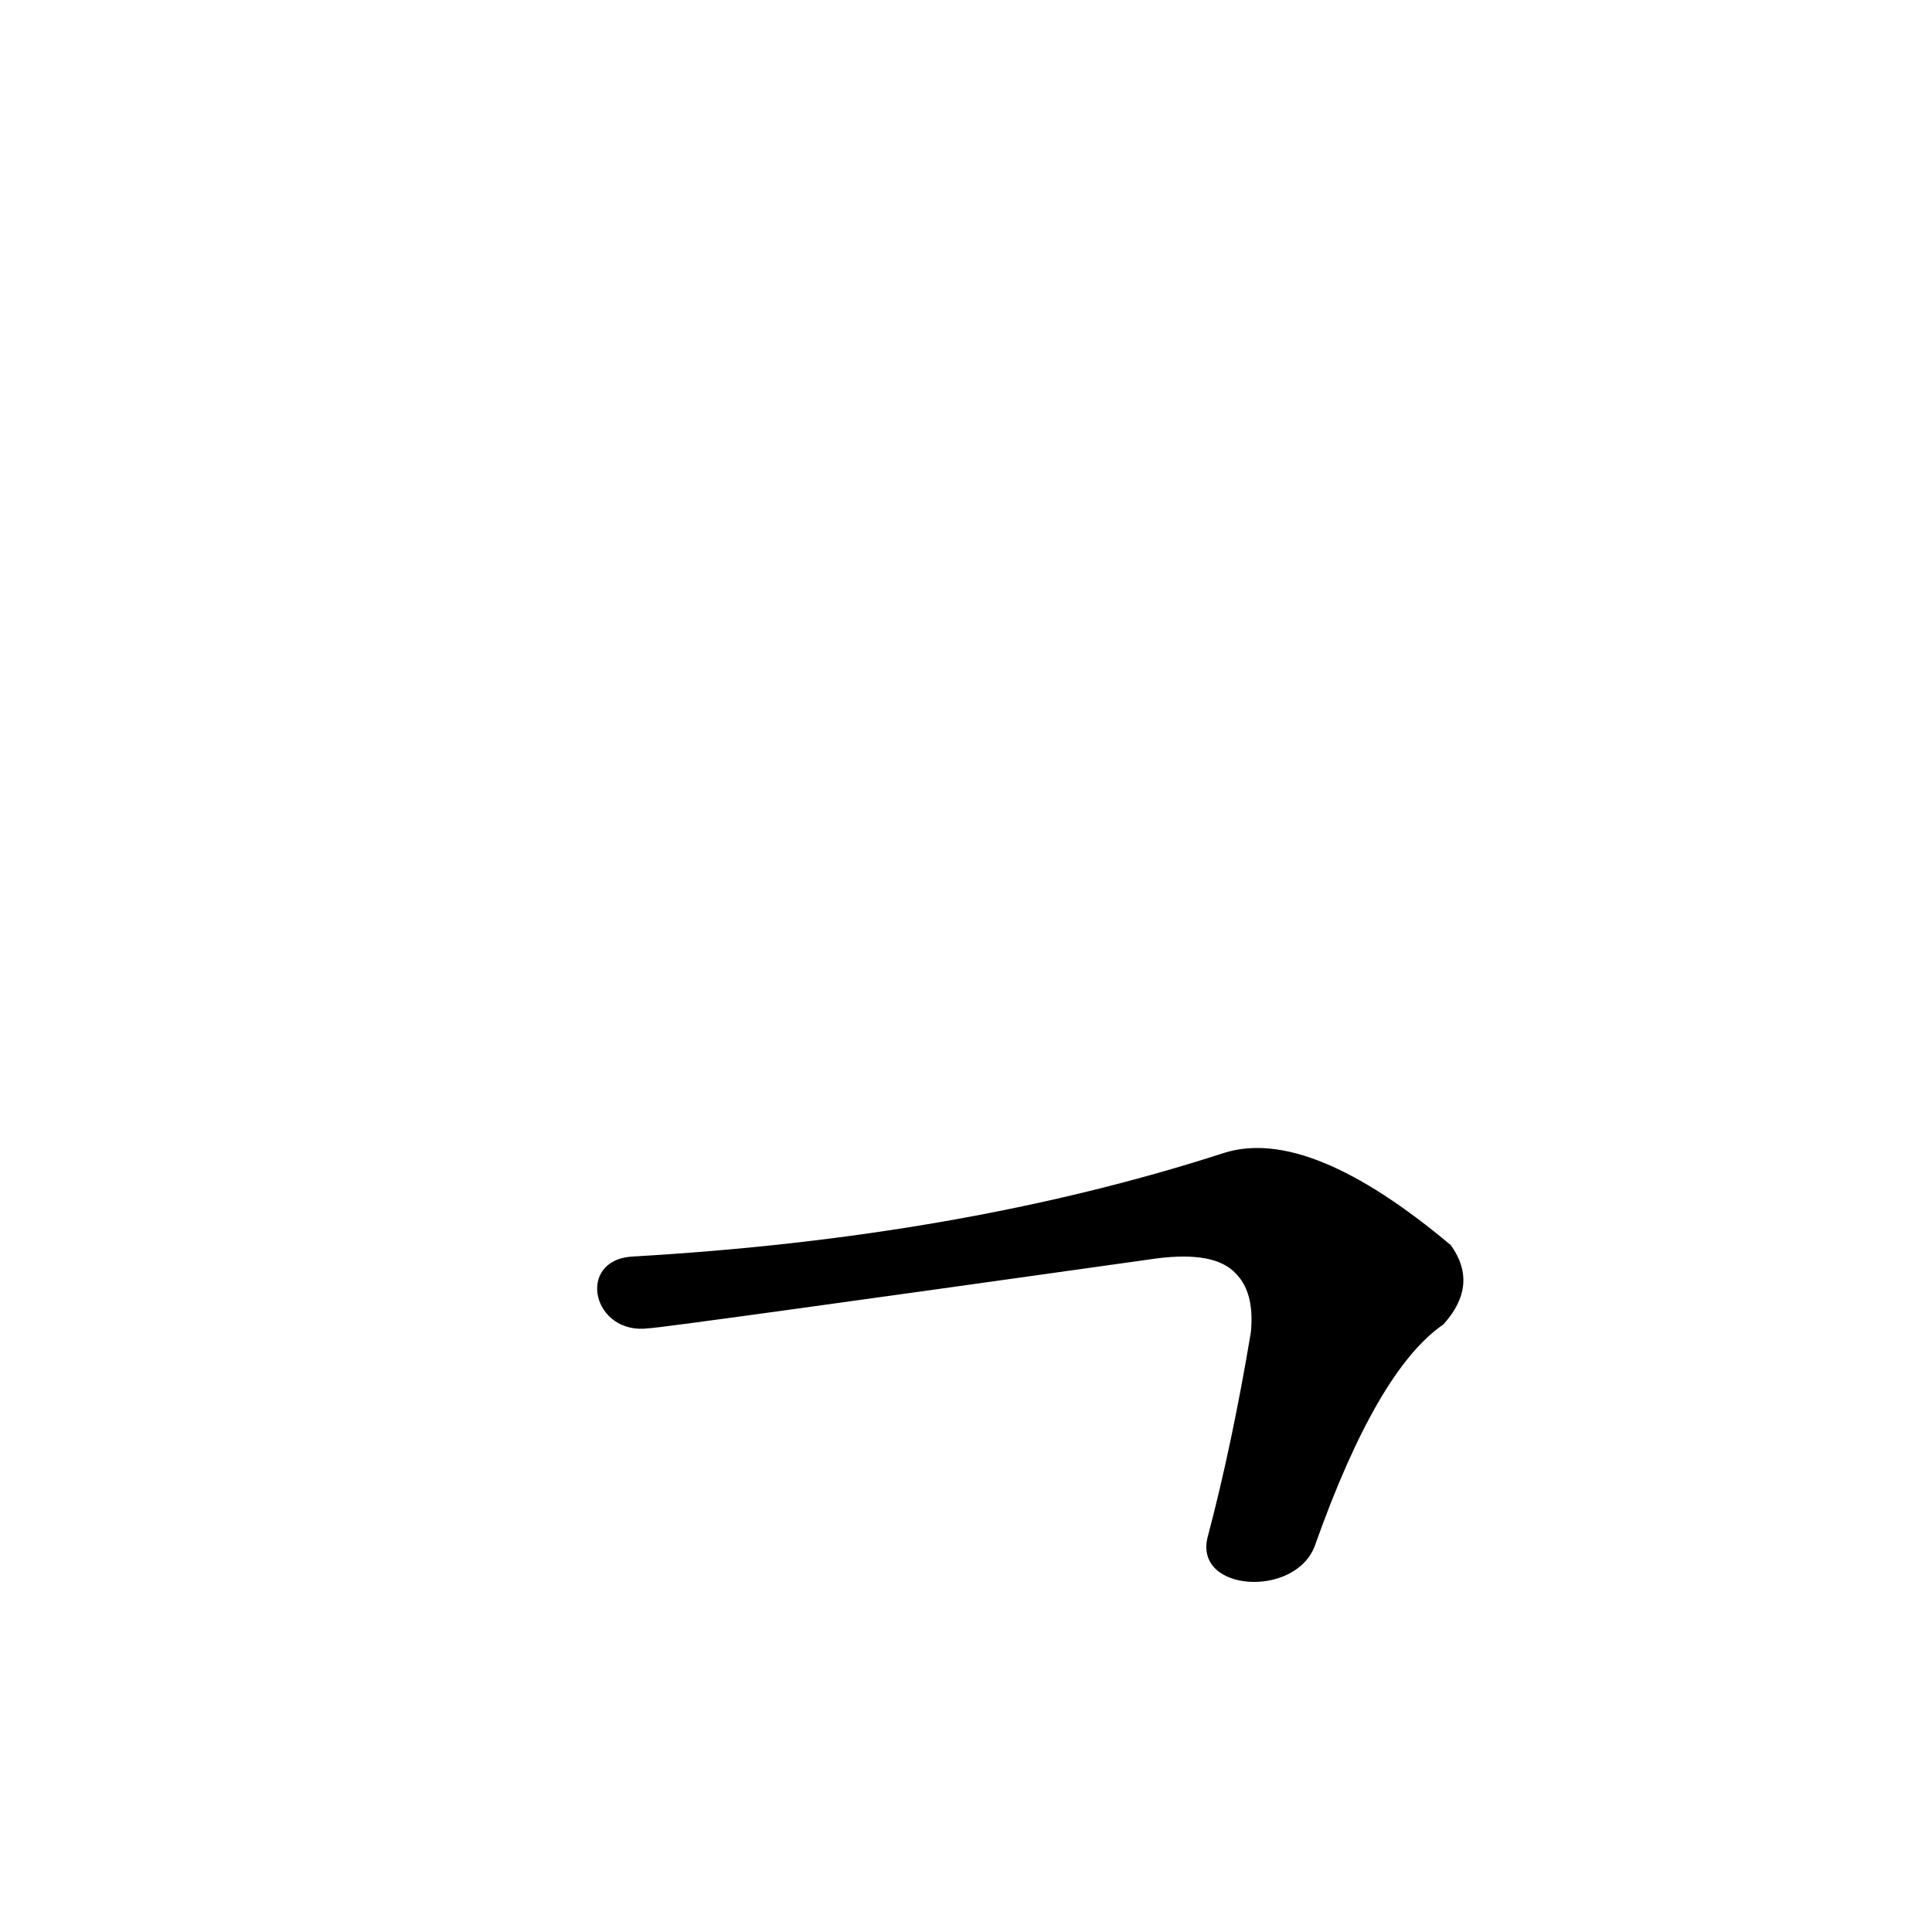 <?xml version='1.0' encoding='utf-8'?>
<svg xmlns="http://www.w3.org/2000/svg" version="1.1" viewBox="0 0 1024 1024"><g transform="scale(1, -1) translate(0, -900)"><path d="M 697 81 Q 730 174 765 198 Q 784 219 769 240 Q 694 303 649 289 Q 510 244 335 234 C 305 232 314 192 344 196 Q 350 196 613 233 Q 644 237 655 225 Q 665 215 663 194 Q 653 134 640 85 C 633 56 687 53 697 81 Z" fill="black" /></g></svg>